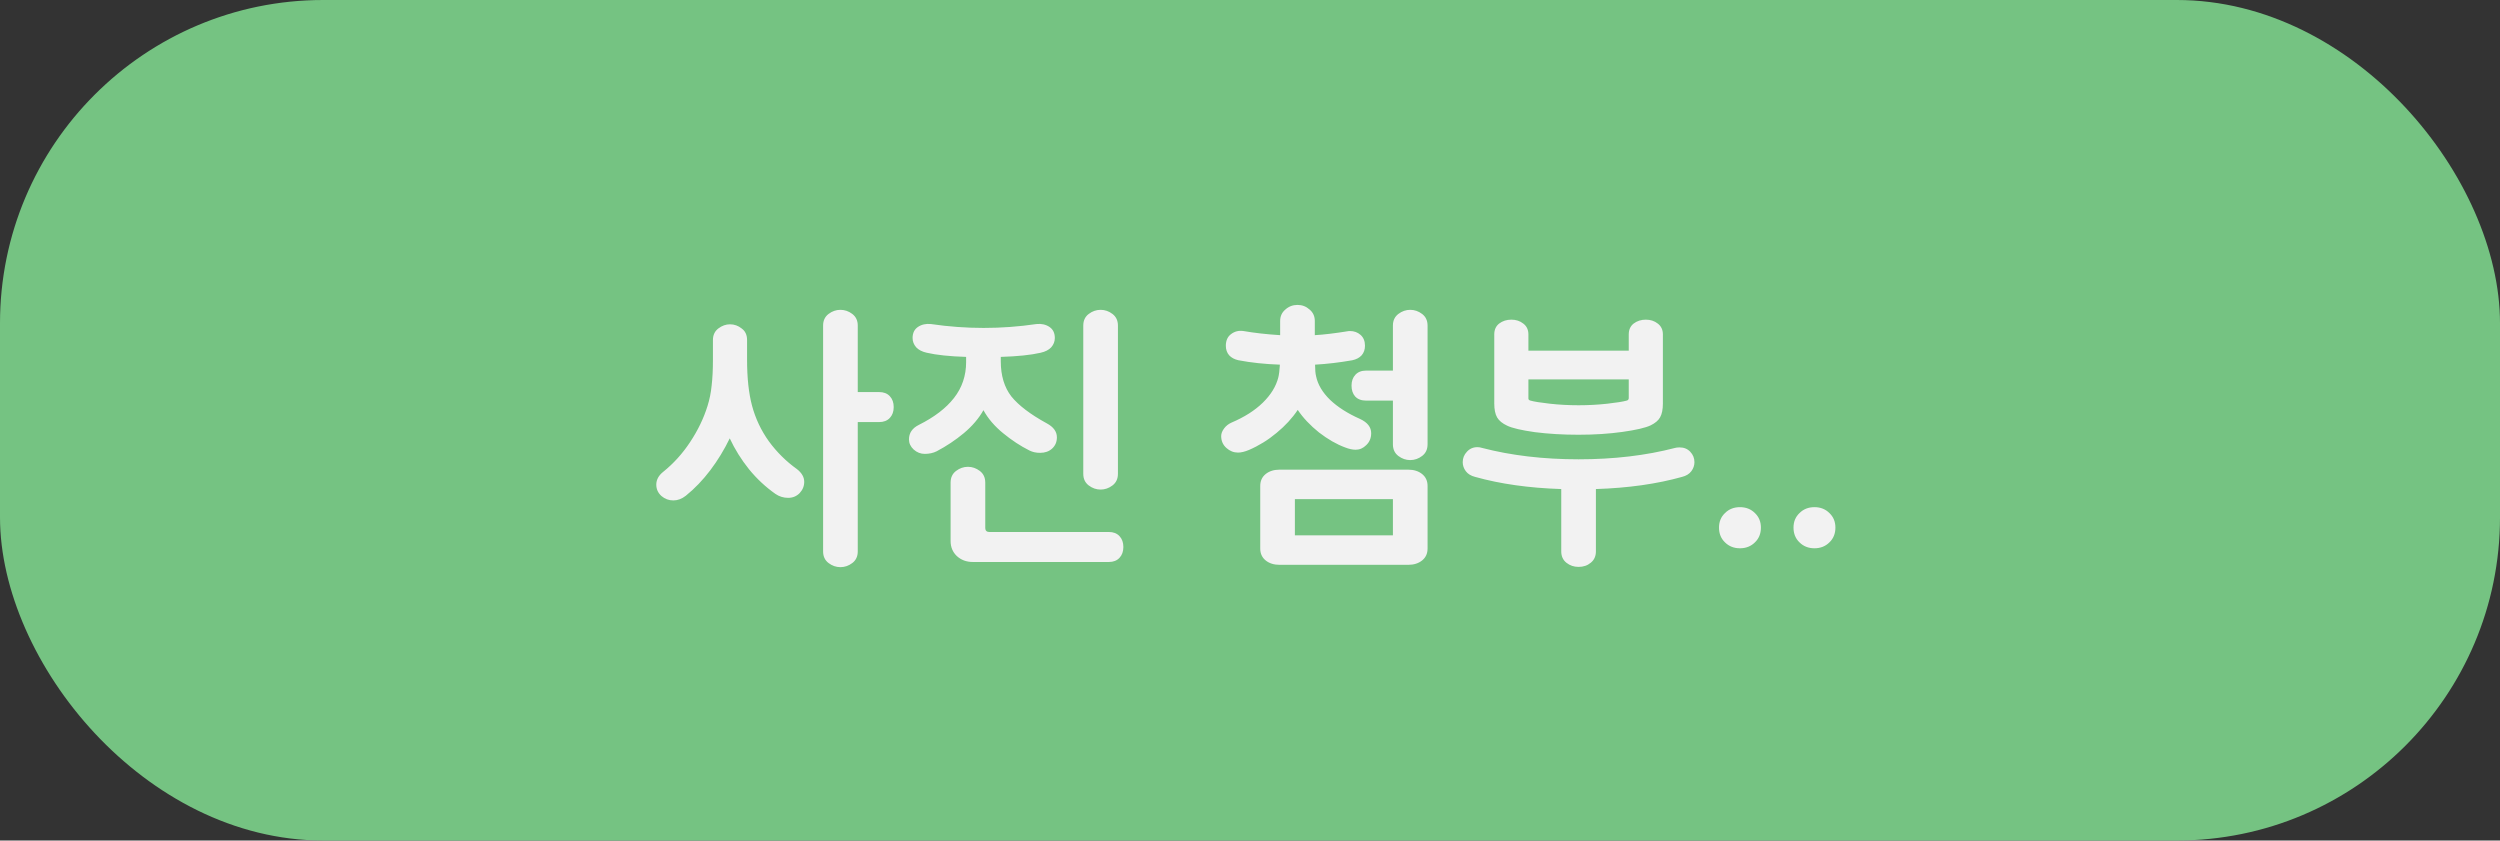 <svg width="116" height="39" viewBox="0 0 116 39" fill="none" xmlns="http://www.w3.org/2000/svg">
<rect x="0" y="0" width="116" height="39" fill="#333333" stroke="none"/>
<rect width="116" height="39" rx="15" fill="#75C382"/>
<path d="M38.192 15.108C38.192 14.876 38.276 14.696 38.444 14.568C38.612 14.44 38.796 14.376 38.996 14.376C39.196 14.376 39.38 14.44 39.548 14.568C39.716 14.696 39.8 14.876 39.8 15.108V18.192H40.796C41.004 18.192 41.168 18.256 41.288 18.384C41.408 18.512 41.468 18.68 41.468 18.888C41.468 19.096 41.408 19.264 41.288 19.392C41.168 19.52 41.004 19.584 40.796 19.584H39.8V25.584C39.8 25.816 39.716 25.996 39.548 26.124C39.38 26.252 39.196 26.316 38.996 26.316C38.796 26.316 38.612 26.252 38.444 26.124C38.276 25.996 38.192 25.816 38.192 25.584V15.108ZM30.452 22.488C30.452 22.264 30.556 22.068 30.764 21.9C31.252 21.508 31.672 21.044 32.024 20.508C32.384 19.964 32.652 19.408 32.828 18.84C32.924 18.536 32.988 18.22 33.02 17.892C33.06 17.556 33.08 17.156 33.08 16.692V15.78C33.08 15.548 33.164 15.368 33.332 15.24C33.5 15.112 33.68 15.048 33.872 15.048C34.072 15.048 34.252 15.112 34.412 15.24C34.58 15.36 34.664 15.54 34.664 15.78V16.692C34.664 17.532 34.74 18.24 34.892 18.816C35.052 19.416 35.312 19.968 35.672 20.472C36.04 20.976 36.476 21.408 36.98 21.768C37.204 21.944 37.316 22.14 37.316 22.356C37.316 22.556 37.244 22.732 37.1 22.884C36.956 23.028 36.78 23.1 36.572 23.1C36.356 23.1 36.16 23.04 35.984 22.92C35.528 22.6 35.12 22.22 34.76 21.78C34.4 21.332 34.1 20.852 33.86 20.34C33.604 20.868 33.304 21.36 32.96 21.816C32.616 22.272 32.236 22.668 31.82 23.004C31.636 23.148 31.444 23.22 31.244 23.22C31.036 23.22 30.852 23.152 30.692 23.016C30.532 22.872 30.452 22.696 30.452 22.488ZM50.264 15.108C50.264 14.876 50.348 14.696 50.516 14.568C50.684 14.44 50.868 14.376 51.068 14.376C51.268 14.376 51.452 14.44 51.62 14.568C51.788 14.696 51.872 14.876 51.872 15.108V21.984C51.872 22.216 51.788 22.396 51.62 22.524C51.452 22.652 51.268 22.716 51.068 22.716C50.868 22.716 50.684 22.652 50.516 22.524C50.348 22.396 50.264 22.216 50.264 21.984V15.108ZM42.176 20.388C42.176 20.092 42.328 19.868 42.632 19.716C43.352 19.356 43.896 18.94 44.264 18.468C44.64 17.988 44.828 17.432 44.828 16.8V16.56C44.06 16.536 43.452 16.472 43.004 16.368C42.788 16.32 42.624 16.236 42.512 16.116C42.4 15.988 42.344 15.844 42.344 15.684C42.344 15.452 42.428 15.28 42.596 15.168C42.764 15.056 42.964 15.012 43.196 15.036C44.012 15.156 44.828 15.216 45.644 15.216C46.46 15.216 47.276 15.156 48.092 15.036C48.324 15.012 48.524 15.056 48.692 15.168C48.86 15.28 48.944 15.452 48.944 15.684C48.944 15.844 48.888 15.988 48.776 16.116C48.664 16.236 48.5 16.32 48.284 16.368C47.836 16.472 47.22 16.536 46.436 16.56V16.764C46.436 17.428 46.6 17.972 46.928 18.396C47.264 18.812 47.812 19.228 48.572 19.644C48.884 19.812 49.04 20.028 49.04 20.292C49.04 20.508 48.964 20.684 48.812 20.82C48.668 20.948 48.484 21.012 48.26 21.012C48.076 21.012 47.912 20.976 47.768 20.904C47.352 20.696 46.944 20.428 46.544 20.1C46.144 19.772 45.84 19.416 45.632 19.032C45.416 19.416 45.112 19.772 44.72 20.1C44.336 20.42 43.916 20.7 43.46 20.94C43.3 21.02 43.116 21.06 42.908 21.06C42.716 21.06 42.544 20.992 42.392 20.856C42.248 20.72 42.176 20.564 42.176 20.388ZM44.108 22.392C44.108 22.16 44.192 21.98 44.36 21.852C44.528 21.724 44.712 21.66 44.912 21.66C45.112 21.66 45.296 21.724 45.464 21.852C45.632 21.98 45.716 22.16 45.716 22.392V24.504C45.716 24.56 45.732 24.604 45.764 24.636C45.796 24.668 45.84 24.684 45.896 24.684H51.452C51.66 24.684 51.824 24.748 51.944 24.876C52.064 25.004 52.124 25.172 52.124 25.38C52.124 25.588 52.064 25.756 51.944 25.884C51.824 26.012 51.66 26.076 51.452 26.076H45.14C44.844 26.076 44.596 25.984 44.396 25.8C44.204 25.616 44.108 25.384 44.108 25.104V22.392ZM57.695 15.36C58.199 15.448 58.767 15.512 59.399 15.552V14.892C59.399 14.676 59.479 14.5 59.639 14.364C59.799 14.22 59.987 14.148 60.203 14.148C60.419 14.148 60.607 14.22 60.767 14.364C60.927 14.5 61.007 14.676 61.007 14.892V15.552C61.415 15.528 61.919 15.468 62.519 15.372C62.551 15.364 62.591 15.36 62.639 15.36C62.831 15.36 62.995 15.42 63.131 15.54C63.267 15.66 63.335 15.828 63.335 16.044C63.335 16.22 63.283 16.368 63.179 16.488C63.075 16.6 62.931 16.676 62.747 16.716C62.155 16.82 61.579 16.888 61.019 16.92C61.019 17.152 61.035 17.332 61.067 17.46C61.147 17.844 61.363 18.208 61.715 18.552C62.067 18.888 62.531 19.184 63.107 19.44C63.451 19.6 63.623 19.82 63.623 20.1C63.623 20.324 63.547 20.508 63.395 20.652C63.251 20.796 63.087 20.868 62.903 20.868C62.759 20.868 62.595 20.832 62.411 20.76C62.019 20.616 61.615 20.384 61.199 20.064C60.791 19.736 60.463 19.388 60.215 19.02C59.959 19.404 59.631 19.76 59.231 20.088C58.839 20.416 58.411 20.68 57.947 20.88C57.755 20.96 57.587 21 57.443 21C57.243 21 57.063 20.928 56.903 20.784C56.743 20.64 56.663 20.456 56.663 20.232C56.663 20.12 56.707 20.004 56.795 19.884C56.883 19.764 56.999 19.672 57.143 19.608C57.743 19.352 58.227 19.044 58.595 18.684C58.971 18.316 59.211 17.924 59.315 17.508C59.347 17.38 59.371 17.184 59.387 16.92C58.691 16.896 58.051 16.828 57.467 16.716C57.283 16.676 57.139 16.6 57.035 16.488C56.931 16.368 56.879 16.22 56.879 16.044C56.879 15.804 56.959 15.624 57.119 15.504C57.287 15.376 57.479 15.328 57.695 15.36ZM58.475 22.548C58.475 22.316 58.559 22.132 58.727 21.996C58.895 21.86 59.111 21.792 59.375 21.792H65.339C65.603 21.792 65.819 21.86 65.987 21.996C66.155 22.132 66.239 22.316 66.239 22.548V25.452C66.239 25.684 66.155 25.868 65.987 26.004C65.819 26.14 65.603 26.208 65.339 26.208H59.375C59.111 26.208 58.895 26.14 58.727 26.004C58.559 25.868 58.475 25.684 58.475 25.452V22.548ZM64.631 23.16H60.083V24.84H64.631V23.16ZM62.711 17.892C62.711 17.684 62.771 17.516 62.891 17.388C63.011 17.26 63.175 17.196 63.383 17.196H64.631V15.108C64.631 14.876 64.715 14.696 64.883 14.568C65.051 14.44 65.235 14.376 65.435 14.376C65.635 14.376 65.819 14.44 65.987 14.568C66.155 14.696 66.239 14.876 66.239 15.108V20.616C66.239 20.848 66.155 21.028 65.987 21.156C65.819 21.284 65.635 21.348 65.435 21.348C65.235 21.348 65.051 21.284 64.883 21.156C64.715 21.028 64.631 20.848 64.631 20.616V18.588H63.383C63.167 18.588 62.999 18.524 62.879 18.396C62.767 18.268 62.711 18.1 62.711 17.892ZM77.158 18.72C77.158 19 77.114 19.216 77.026 19.368C76.946 19.512 76.798 19.636 76.582 19.74C76.342 19.852 75.91 19.952 75.286 20.04C74.662 20.128 73.982 20.172 73.246 20.172C72.518 20.172 71.842 20.132 71.218 20.052C70.594 19.964 70.166 19.864 69.934 19.752C69.71 19.648 69.554 19.52 69.466 19.368C69.378 19.216 69.334 19 69.334 18.72V15.516C69.334 15.3 69.41 15.132 69.562 15.012C69.722 14.892 69.91 14.832 70.126 14.832C70.342 14.832 70.526 14.892 70.678 15.012C70.838 15.132 70.918 15.3 70.918 15.516V16.272H75.574V15.516C75.574 15.3 75.65 15.132 75.802 15.012C75.962 14.892 76.15 14.832 76.366 14.832C76.582 14.832 76.766 14.892 76.918 15.012C77.078 15.132 77.158 15.3 77.158 15.516V18.72ZM67.87 21.444C67.87 21.26 67.934 21.1 68.062 20.964C68.19 20.82 68.354 20.748 68.554 20.748C68.626 20.748 68.698 20.76 68.77 20.784C70.122 21.136 71.614 21.312 73.246 21.312C74.878 21.312 76.37 21.136 77.722 20.784C77.77 20.768 77.842 20.76 77.938 20.76C78.138 20.76 78.302 20.828 78.43 20.964C78.558 21.1 78.622 21.26 78.622 21.444C78.622 21.596 78.574 21.736 78.478 21.864C78.382 21.992 78.238 22.08 78.046 22.128C76.878 22.456 75.546 22.644 74.05 22.692V25.584C74.05 25.808 73.97 25.984 73.81 26.112C73.658 26.24 73.47 26.304 73.246 26.304C73.03 26.304 72.842 26.24 72.682 26.112C72.522 25.984 72.442 25.808 72.442 25.584V22.692C70.946 22.644 69.614 22.456 68.446 22.128C68.254 22.08 68.11 21.992 68.014 21.864C67.918 21.736 67.87 21.596 67.87 21.444ZM70.918 18.492C70.918 18.54 70.95 18.572 71.014 18.588C71.182 18.636 71.482 18.684 71.914 18.732C72.346 18.78 72.79 18.804 73.246 18.804C73.702 18.804 74.146 18.78 74.578 18.732C75.01 18.684 75.31 18.636 75.478 18.588C75.542 18.572 75.574 18.532 75.574 18.468V17.604H70.918V18.492ZM80.734 23.532C81.014 23.532 81.246 23.624 81.43 23.808C81.614 23.984 81.706 24.208 81.706 24.48C81.706 24.76 81.614 24.988 81.43 25.164C81.246 25.348 81.014 25.44 80.734 25.44C80.454 25.44 80.222 25.348 80.038 25.164C79.854 24.988 79.762 24.76 79.762 24.48C79.762 24.208 79.854 23.984 80.038 23.808C80.222 23.624 80.454 23.532 80.734 23.532ZM84.191 23.532C84.471 23.532 84.703 23.624 84.887 23.808C85.071 23.984 85.163 24.208 85.163 24.48C85.163 24.76 85.071 24.988 84.887 25.164C84.703 25.348 84.471 25.44 84.191 25.44C83.911 25.44 83.679 25.348 83.495 25.164C83.311 24.988 83.219 24.76 83.219 24.48C83.219 24.208 83.311 23.984 83.495 23.808C83.679 23.624 83.911 23.532 84.191 23.532Z" fill="#F2F2F2"/>
</svg>
